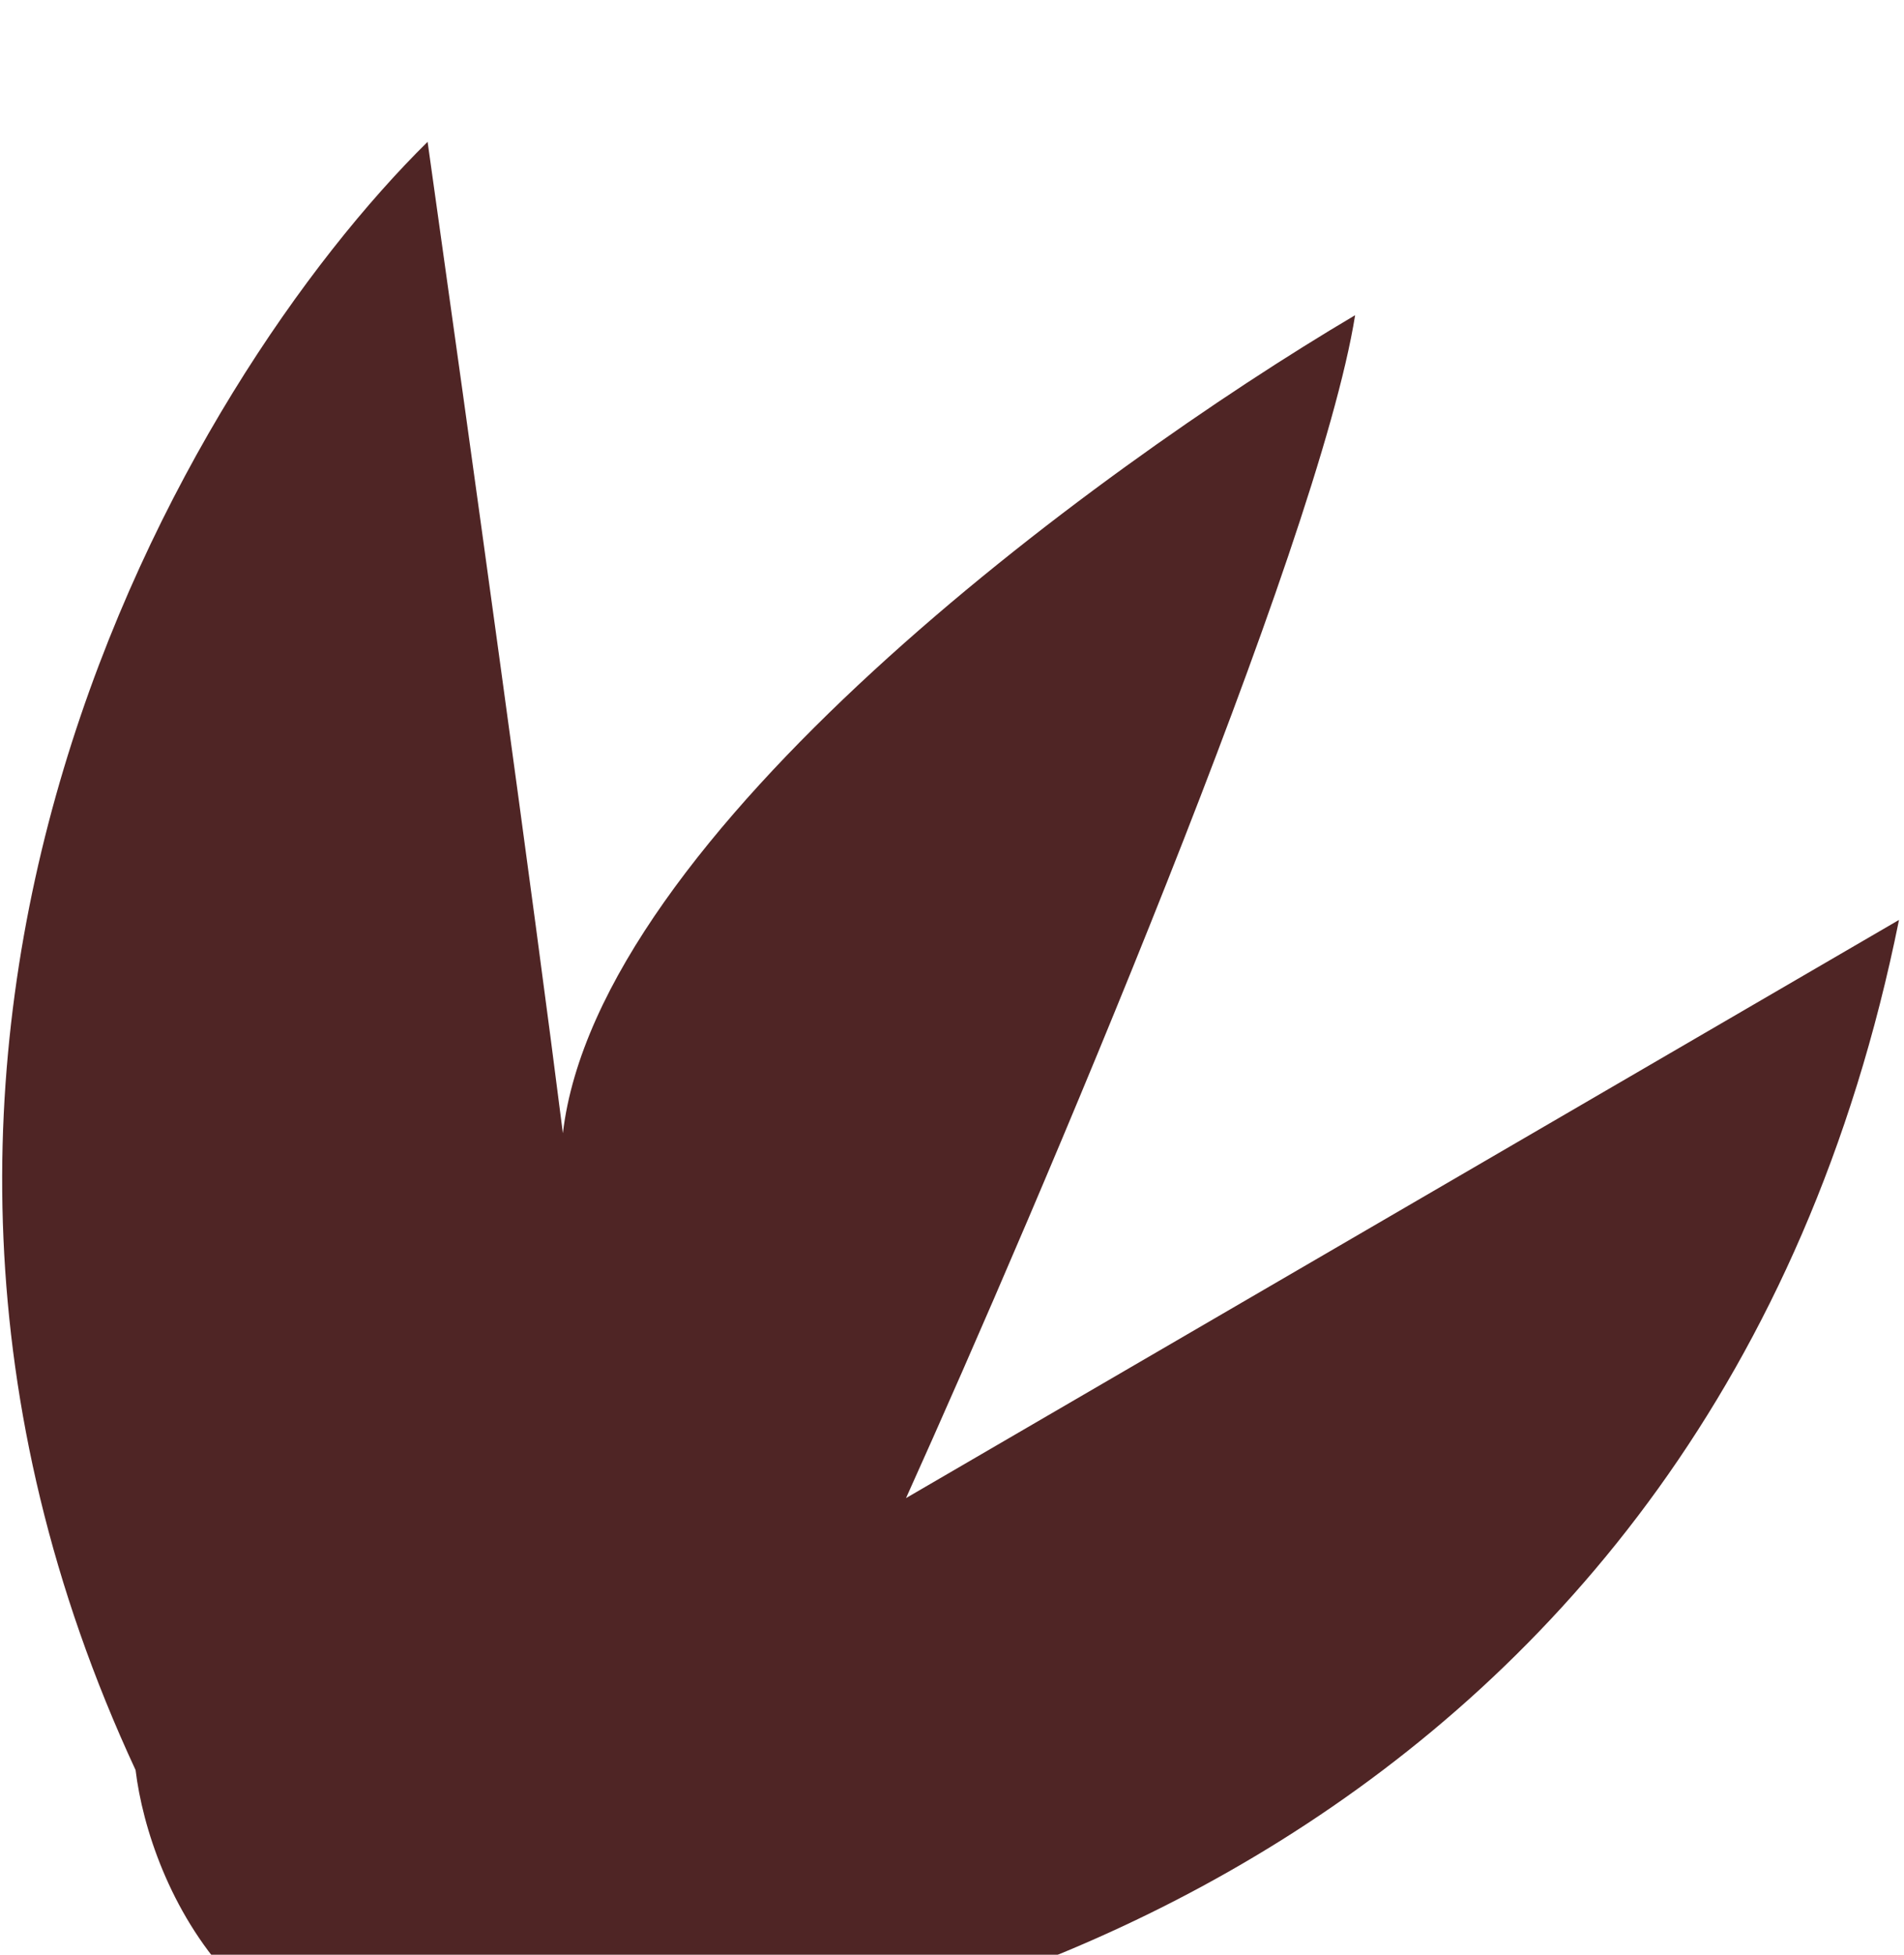 <svg width="114" height="117" viewBox="0 0 114 117" fill="none" xmlns="http://www.w3.org/2000/svg">
<g filter="url(#filter0_i_211_492)">
<path d="M113.701 47.059C102.585 102.208 53.807 115.878 30.808 115.82C14.652 118.003 8.95 104.81 8.118 97.941C-12.327 53.928 11.255 14.634 25.602 0.489C28.151 18.569 31.973 46.13 33.702 59.826C35.788 42.007 65.373 20.19 81.136 10.865C78.928 24.724 62.29 63.838 54.247 81.663L113.701 47.059Z" fill="#4F2525"/>
</g>
<defs>
<filter id="filter0_i_211_492" x="0.13" y="0.489" width="113.571" height="123.572" filterUnits="userSpaceOnUse" color-interpolation-filters="sRGB">
<feFlood flood-opacity="0" result="BackgroundImageFix"/>
<feBlend mode="normal" in="SourceGraphic" in2="BackgroundImageFix" result="shape"/>
<feColorMatrix in="SourceAlpha" type="matrix" values="0 0 0 0 0 0 0 0 0 0 0 0 0 0 0 0 0 0 127 0" result="hardAlpha"/>
<feOffset dy="8"/>
<feGaussianBlur stdDeviation="5.05"/>
<feComposite in2="hardAlpha" operator="arithmetic" k2="-1" k3="1"/>
<feColorMatrix type="matrix" values="0 0 0 0 0 0 0 0 0 0 0 0 0 0 0 0 0 0 0.25 0"/>
<feBlend mode="normal" in2="shape" result="effect1_innerShadow_211_492"/>
</filter>
</defs>
</svg>
